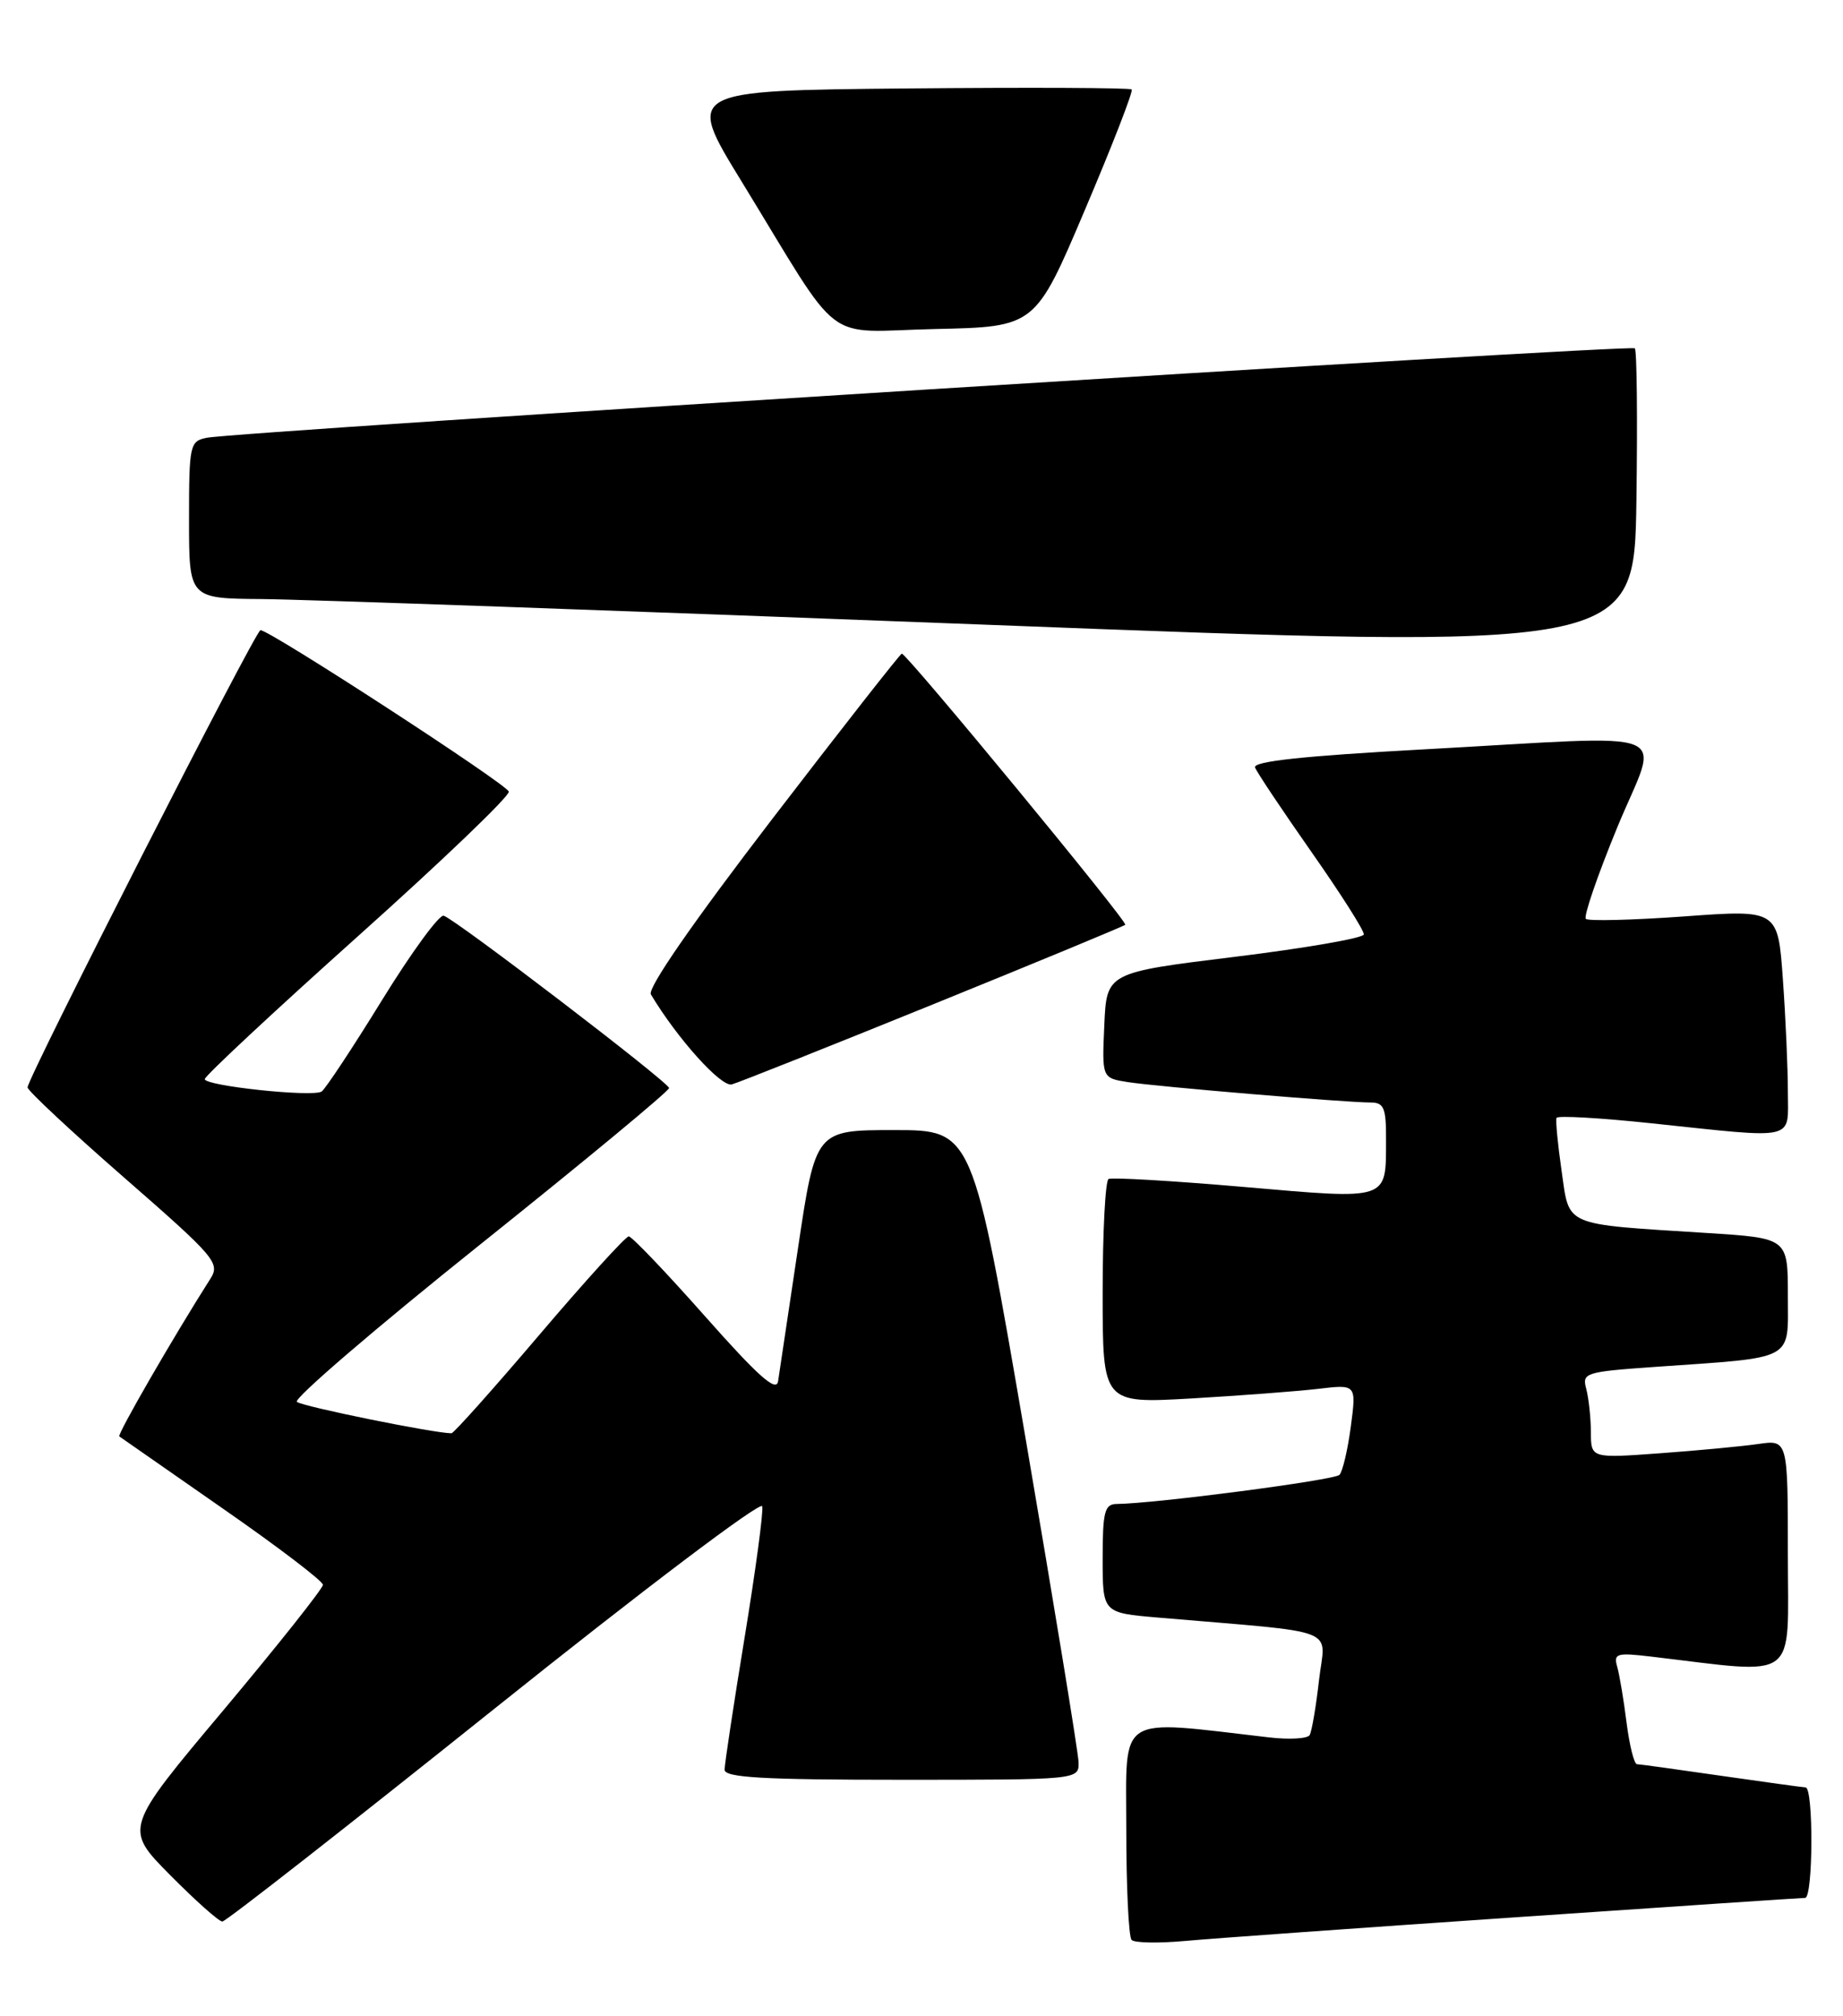 <?xml version="1.0" encoding="UTF-8" standalone="no"?>
<!DOCTYPE svg PUBLIC "-//W3C//DTD SVG 1.1//EN" "http://www.w3.org/Graphics/SVG/1.1/DTD/svg11.dtd" >
<svg xmlns="http://www.w3.org/2000/svg" xmlns:xlink="http://www.w3.org/1999/xlink" version="1.1" viewBox="0 0 234 256">
 <g >
 <path fill="currentColor"
d=" M 192.44 243.46 C 212.20 242.11 228.74 241.00 229.19 241.00 C 230.21 241.00 230.27 227.01 229.25 226.97 C 228.84 226.95 224.00 226.28 218.50 225.49 C 213.00 224.69 208.20 224.03 207.84 224.02 C 207.48 224.01 206.89 221.64 206.52 218.75 C 206.16 215.86 205.62 212.66 205.33 211.64 C 204.85 209.96 205.26 209.84 209.65 210.36 C 228.62 212.60 227.00 213.80 227.00 197.51 C 227.00 182.82 227.00 182.82 223.25 183.36 C 221.19 183.66 215.56 184.19 210.75 184.54 C 202.00 185.18 202.00 185.18 201.99 181.84 C 201.98 180.00 201.71 177.54 201.40 176.36 C 200.85 174.32 201.25 174.20 210.16 173.57 C 228.12 172.31 227.00 172.92 227.00 164.52 C 227.00 157.22 227.00 157.22 216.75 156.57 C 198.28 155.40 199.30 155.83 198.27 148.68 C 197.78 145.28 197.49 142.25 197.63 141.95 C 197.76 141.64 203.19 141.95 209.69 142.64 C 228.37 144.61 227.00 144.92 227.00 138.65 C 227.00 135.71 226.72 129.30 226.37 124.40 C 225.74 115.50 225.74 115.50 213.82 116.37 C 207.26 116.84 201.65 116.98 201.35 116.68 C 201.04 116.37 202.84 111.14 205.34 105.06 C 210.68 92.10 213.83 93.36 180.71 95.16 C 165.51 95.99 159.05 96.68 159.35 97.46 C 159.58 98.07 162.81 102.90 166.52 108.20 C 170.23 113.49 173.22 118.19 173.16 118.66 C 173.11 119.12 165.74 120.40 156.78 121.50 C 140.50 123.50 140.50 123.50 140.21 130.20 C 139.91 136.89 139.91 136.89 143.21 137.41 C 146.85 137.98 170.88 140.00 174.02 140.00 C 175.72 140.00 176.00 140.68 175.98 144.75 C 175.96 152.51 176.50 152.33 157.90 150.72 C 148.88 149.94 141.16 149.49 140.75 149.71 C 140.34 149.94 140.00 156.44 140.00 164.17 C 140.00 178.22 140.00 178.22 151.25 177.58 C 157.44 177.22 164.69 176.67 167.36 176.36 C 172.22 175.78 172.22 175.78 171.51 181.14 C 171.12 184.09 170.47 186.85 170.07 187.28 C 169.44 187.95 146.69 190.93 141.75 190.98 C 140.25 191.00 140.00 192.00 140.00 197.90 C 140.00 204.80 140.00 204.80 147.00 205.40 C 170.65 207.43 168.25 206.50 167.47 213.36 C 167.09 216.74 166.55 219.87 166.28 220.33 C 166.01 220.78 163.70 220.92 161.14 220.62 C 141.58 218.36 143.00 217.45 143.00 232.25 C 143.00 239.63 143.30 245.97 143.68 246.34 C 144.05 246.72 147.09 246.77 150.43 246.47 C 153.77 246.16 172.67 244.81 192.44 243.46 Z  M 62.76 216.99 C 81.62 201.89 96.62 190.55 96.78 191.27 C 96.94 191.99 95.92 199.52 94.53 208.00 C 93.14 216.49 92.00 224.01 92.00 224.72 C 92.00 225.72 96.84 226.00 114.50 226.00 C 137.00 226.00 137.00 226.00 136.94 223.75 C 136.90 222.51 133.86 203.95 130.19 182.50 C 123.50 143.50 123.50 143.50 113.53 143.50 C 103.56 143.50 103.56 143.50 101.32 158.50 C 100.09 166.75 98.95 174.35 98.79 175.40 C 98.57 176.82 96.25 174.75 89.52 167.15 C 84.58 161.57 80.22 157.00 79.83 157.00 C 79.44 157.00 74.33 162.62 68.48 169.50 C 62.63 176.38 57.61 182.00 57.32 182.00 C 55.13 182.00 38.33 178.59 37.69 178.01 C 37.25 177.61 47.71 168.63 60.94 158.05 C 74.17 147.47 84.98 138.52 84.95 138.16 C 84.89 137.42 57.94 116.81 56.34 116.28 C 55.78 116.09 52.25 120.92 48.49 127.02 C 44.74 133.11 41.29 138.32 40.83 138.61 C 39.64 139.34 26.00 137.89 26.00 137.03 C 26.00 136.63 34.74 128.48 45.43 118.90 C 56.12 109.33 64.75 101.06 64.60 100.52 C 64.35 99.57 34.21 79.98 33.07 80.02 C 32.44 80.04 3.50 136.87 3.50 138.08 C 3.50 138.49 9.03 143.66 15.78 149.55 C 27.34 159.64 27.98 160.39 26.71 162.38 C 22.05 169.70 14.85 182.17 15.15 182.40 C 15.34 182.54 21.24 186.65 28.25 191.53 C 35.26 196.40 41.00 200.77 41.00 201.24 C 41.00 201.71 35.32 208.87 28.38 217.15 C 15.75 232.19 15.75 232.19 21.60 238.10 C 24.81 241.34 27.79 244.00 28.23 244.00 C 28.67 244.00 44.20 231.84 62.76 216.99 Z  M 118.50 127.52 C 131.70 122.16 142.67 117.62 142.87 117.43 C 143.24 117.09 115.14 83.00 114.50 83.00 C 114.31 83.00 106.90 92.46 98.03 104.02 C 88.01 117.09 82.18 125.50 82.64 126.27 C 85.97 131.85 91.57 138.08 92.92 137.70 C 93.79 137.46 105.30 132.88 118.50 127.52 Z  M 207.57 44.23 C 207.07 43.73 30.11 54.81 26.25 55.59 C 24.10 56.02 24.00 56.47 24.00 66.02 C 24.00 76.00 24.00 76.00 33.25 76.07 C 38.34 76.11 79.62 77.57 125.00 79.32 C 207.50 82.50 207.50 82.50 207.77 63.61 C 207.92 53.21 207.83 44.50 207.57 44.23 Z  M 137.76 26.62 C 141.24 18.44 143.90 11.57 143.69 11.36 C 143.48 11.14 130.65 11.09 115.19 11.23 C 87.08 11.50 87.08 11.50 94.13 23.00 C 107.24 44.42 104.19 42.10 118.76 41.78 C 131.45 41.50 131.45 41.50 137.76 26.62 Z "/>
</g>
</svg>